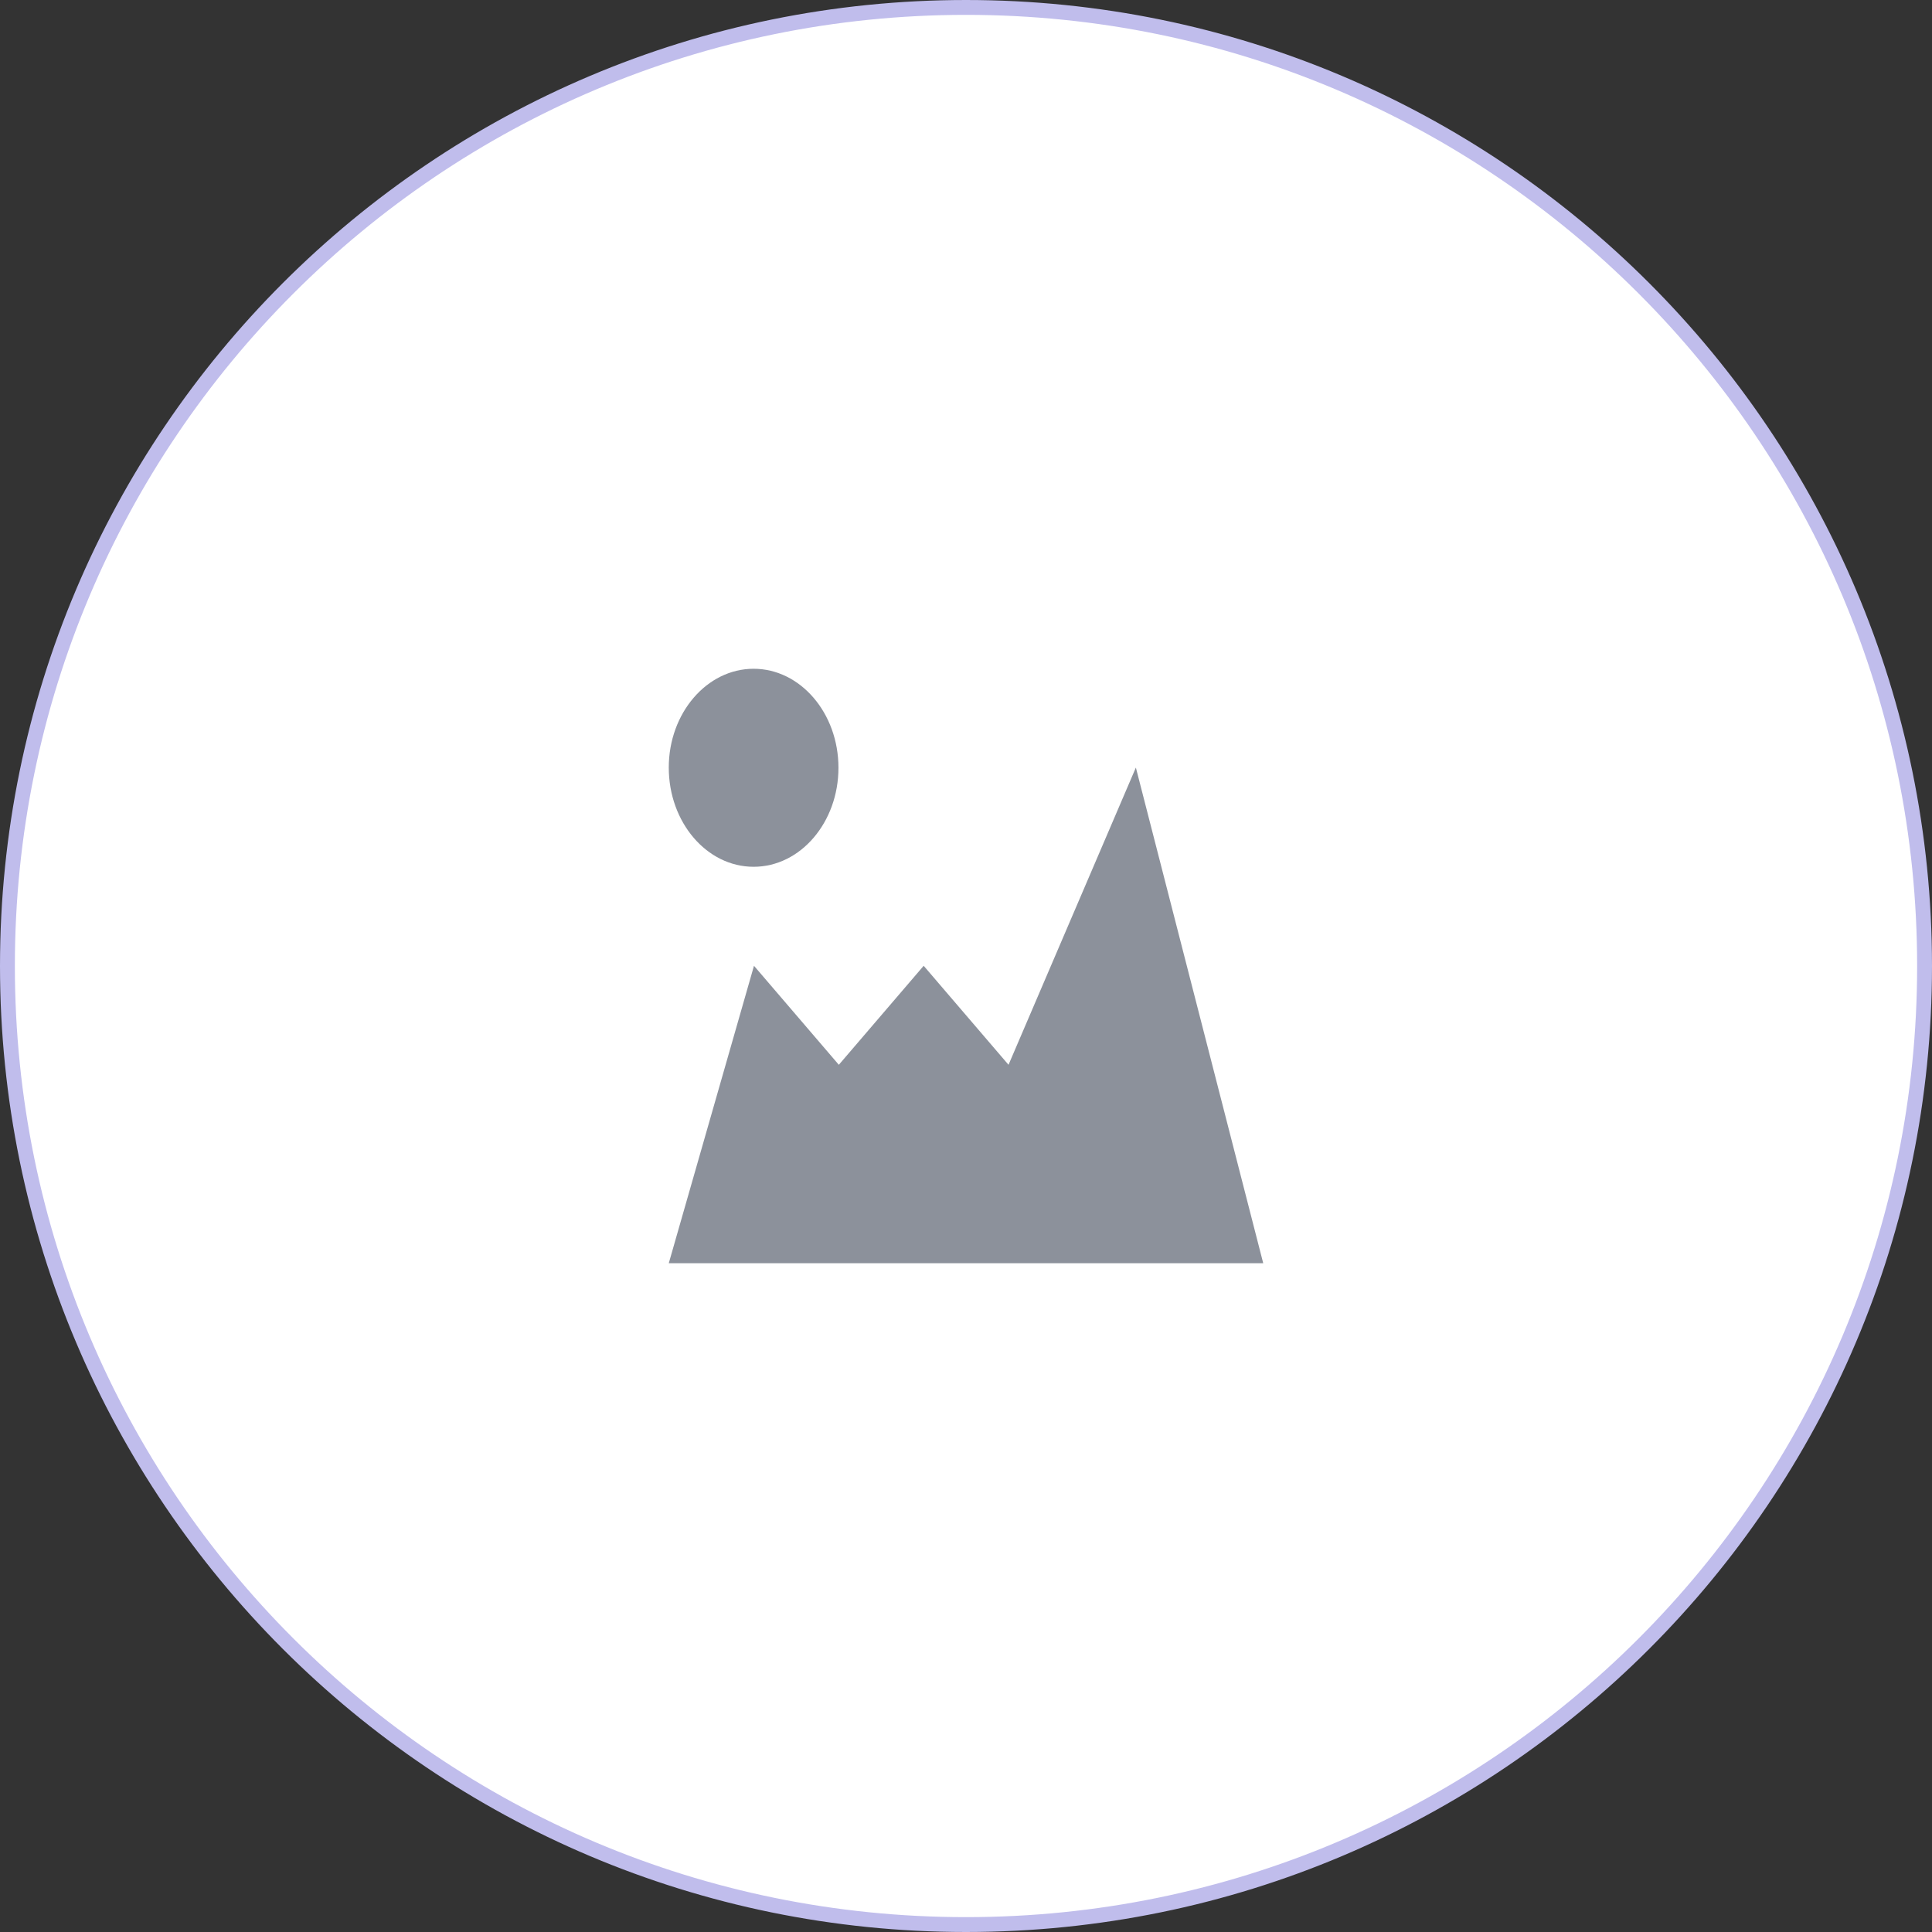 <svg width="130" height="130" viewBox="0 0 130 130" fill="none" xmlns="http://www.w3.org/2000/svg">
	<rect x="0" y="0" width="130" height="130" fill="#333333" stroke="none"/>
	<g clip-path="url(#clip0_806_992)">
		<path d="M65 129.5C100.622 129.5 129.5 100.622 129.5 65C129.5 29.378 100.622 0.5 65 0.5C29.378 0.5 0.5 29.378 0.5 65C0.5 100.622 29.378 129.5 65 129.5Z" fill="white" stroke="#C0BDEC"/>
		<path d="M67.861 71.648L76.43 51.648L85 85H45L50.734 64.986L56.443 71.648L62.152 64.986L67.861 71.648Z" fill="#8C919B"/>
		<path d="M56.418 51.662C56.418 55.33 53.864 58.324 50.709 58.324C47.554 58.324 45 55.33 45 51.648C45 47.98 47.566 45 50.709 45C53.852 45 56.418 47.98 56.418 51.662Z" fill="#8C919B"/>
	</g>
	<defs>
		<clipPath id="clip0_806_992">
			<rect width="130" height="130" fill="white"/>
		</clipPath>
	</defs>
</svg>
